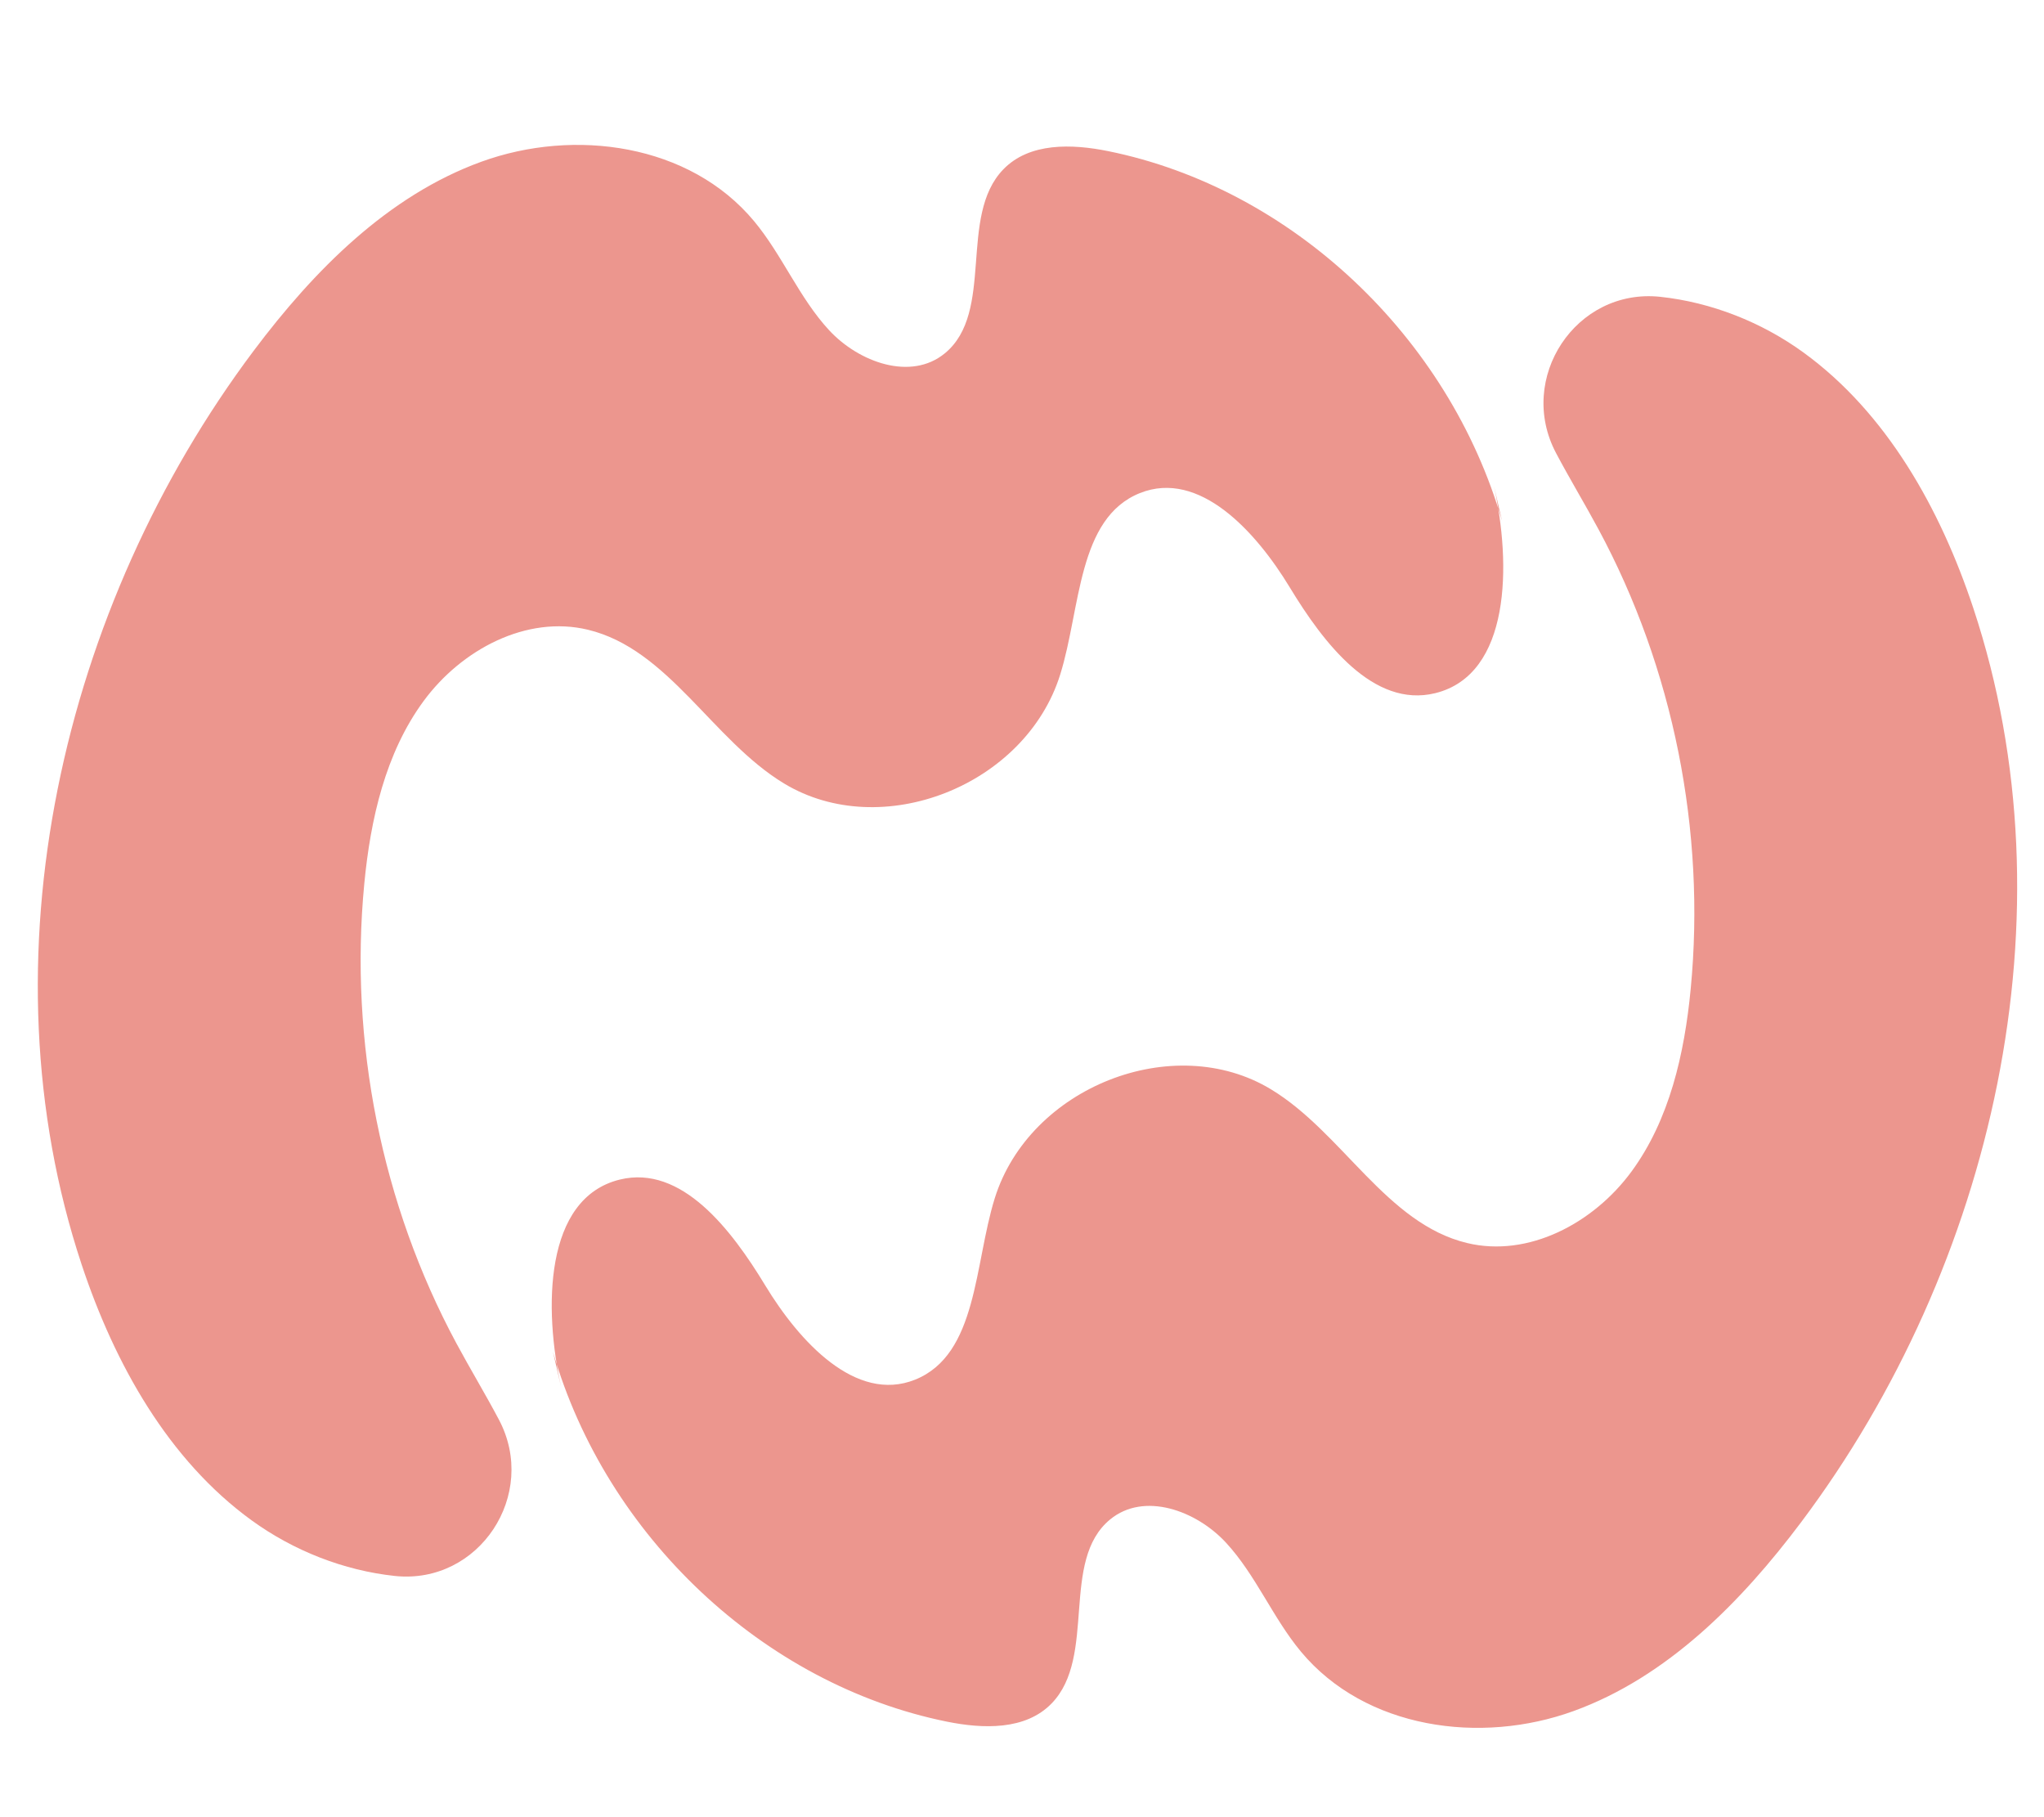 <?xml version="1.0" encoding="UTF-8"?>
<svg id="Lag_1" data-name="Lag 1" xmlns="http://www.w3.org/2000/svg" viewBox="0 0 270 240">
  <defs>
    <style>
      .cls-1 {
        fill: #ec968e;
      }
    </style>
  </defs>
  <path class="cls-1" d="M74.12,183.2c-2.3-10.36-2.26-24.95,7.75-27.41,8.18-2,14.76,6.63,19.22,13.99,4.46,7.36,11.94,15.57,19.78,12.44,8.27-3.31,7.81-15.24,10.53-23.96,4.58-14.69,23.61-22.19,36.49-14.39,9.45,5.72,15.23,17.73,25.9,20.3,8.09,1.95,16.7-2.6,21.72-9.44,5.02-6.84,7-15.56,7.82-24.11,2.01-20.88-2.3-42.37-12.17-60.7-1.8-3.35-3.81-6.67-5.61-10.07-5.25-9.89,2.61-21.83,13.75-20.65,6.73.72,13.38,3.33,18.92,7.35,10.99,7.98,18.08,20.63,22.44,33.76,13.41,40.4,2.61,86.94-22.71,120.69-7.99,10.65-17.77,20.51-30.08,24.98-12.3,4.47-27.52,2.37-36.03-7.85-3.72-4.47-5.96-10.13-9.9-14.39-3.94-4.26-10.82-6.74-15.29-3.07-6.65,5.45-1.73,18.1-7.73,24.3-3.45,3.57-9.06,3.38-13.85,2.41-24.17-4.9-45-24.46-52.03-48.85"/>
  <path class="cls-1" d="M197.33,64.14c2.3,10.36,2.26,24.95-7.75,27.41-8.18,2-14.76-6.63-19.22-13.99-4.46-7.36-11.94-15.57-19.78-12.44-8.27,3.31-7.81,15.24-10.53,23.96-4.58,14.69-23.61,22.19-36.49,14.39-9.45-5.72-15.23-17.73-25.9-20.3-8.09-1.95-16.7,2.6-21.72,9.44-5.02,6.84-7,15.56-7.82,24.11-2.01,20.88,2.3,42.37,12.17,60.7,1.8,3.35,3.81,6.67,5.61,10.07,5.25,9.89-2.61,21.83-13.75,20.65-6.73-.72-13.38-3.33-18.92-7.35-10.99-7.98-18.08-20.63-22.44-33.76-13.41-40.4-2.61-86.94,22.71-120.69,7.99-10.65,17.77-20.51,30.08-24.98,12.3-4.47,27.52-2.37,36.03,7.85,3.72,4.47,5.96,10.13,9.9,14.39,3.94,4.26,10.82,6.74,15.29,3.07,6.65-5.45,1.73-18.1,7.73-24.3,3.45-3.57,9.06-3.38,13.85-2.41,24.17,4.9,45,24.46,52.03,48.85"/>
</svg>
